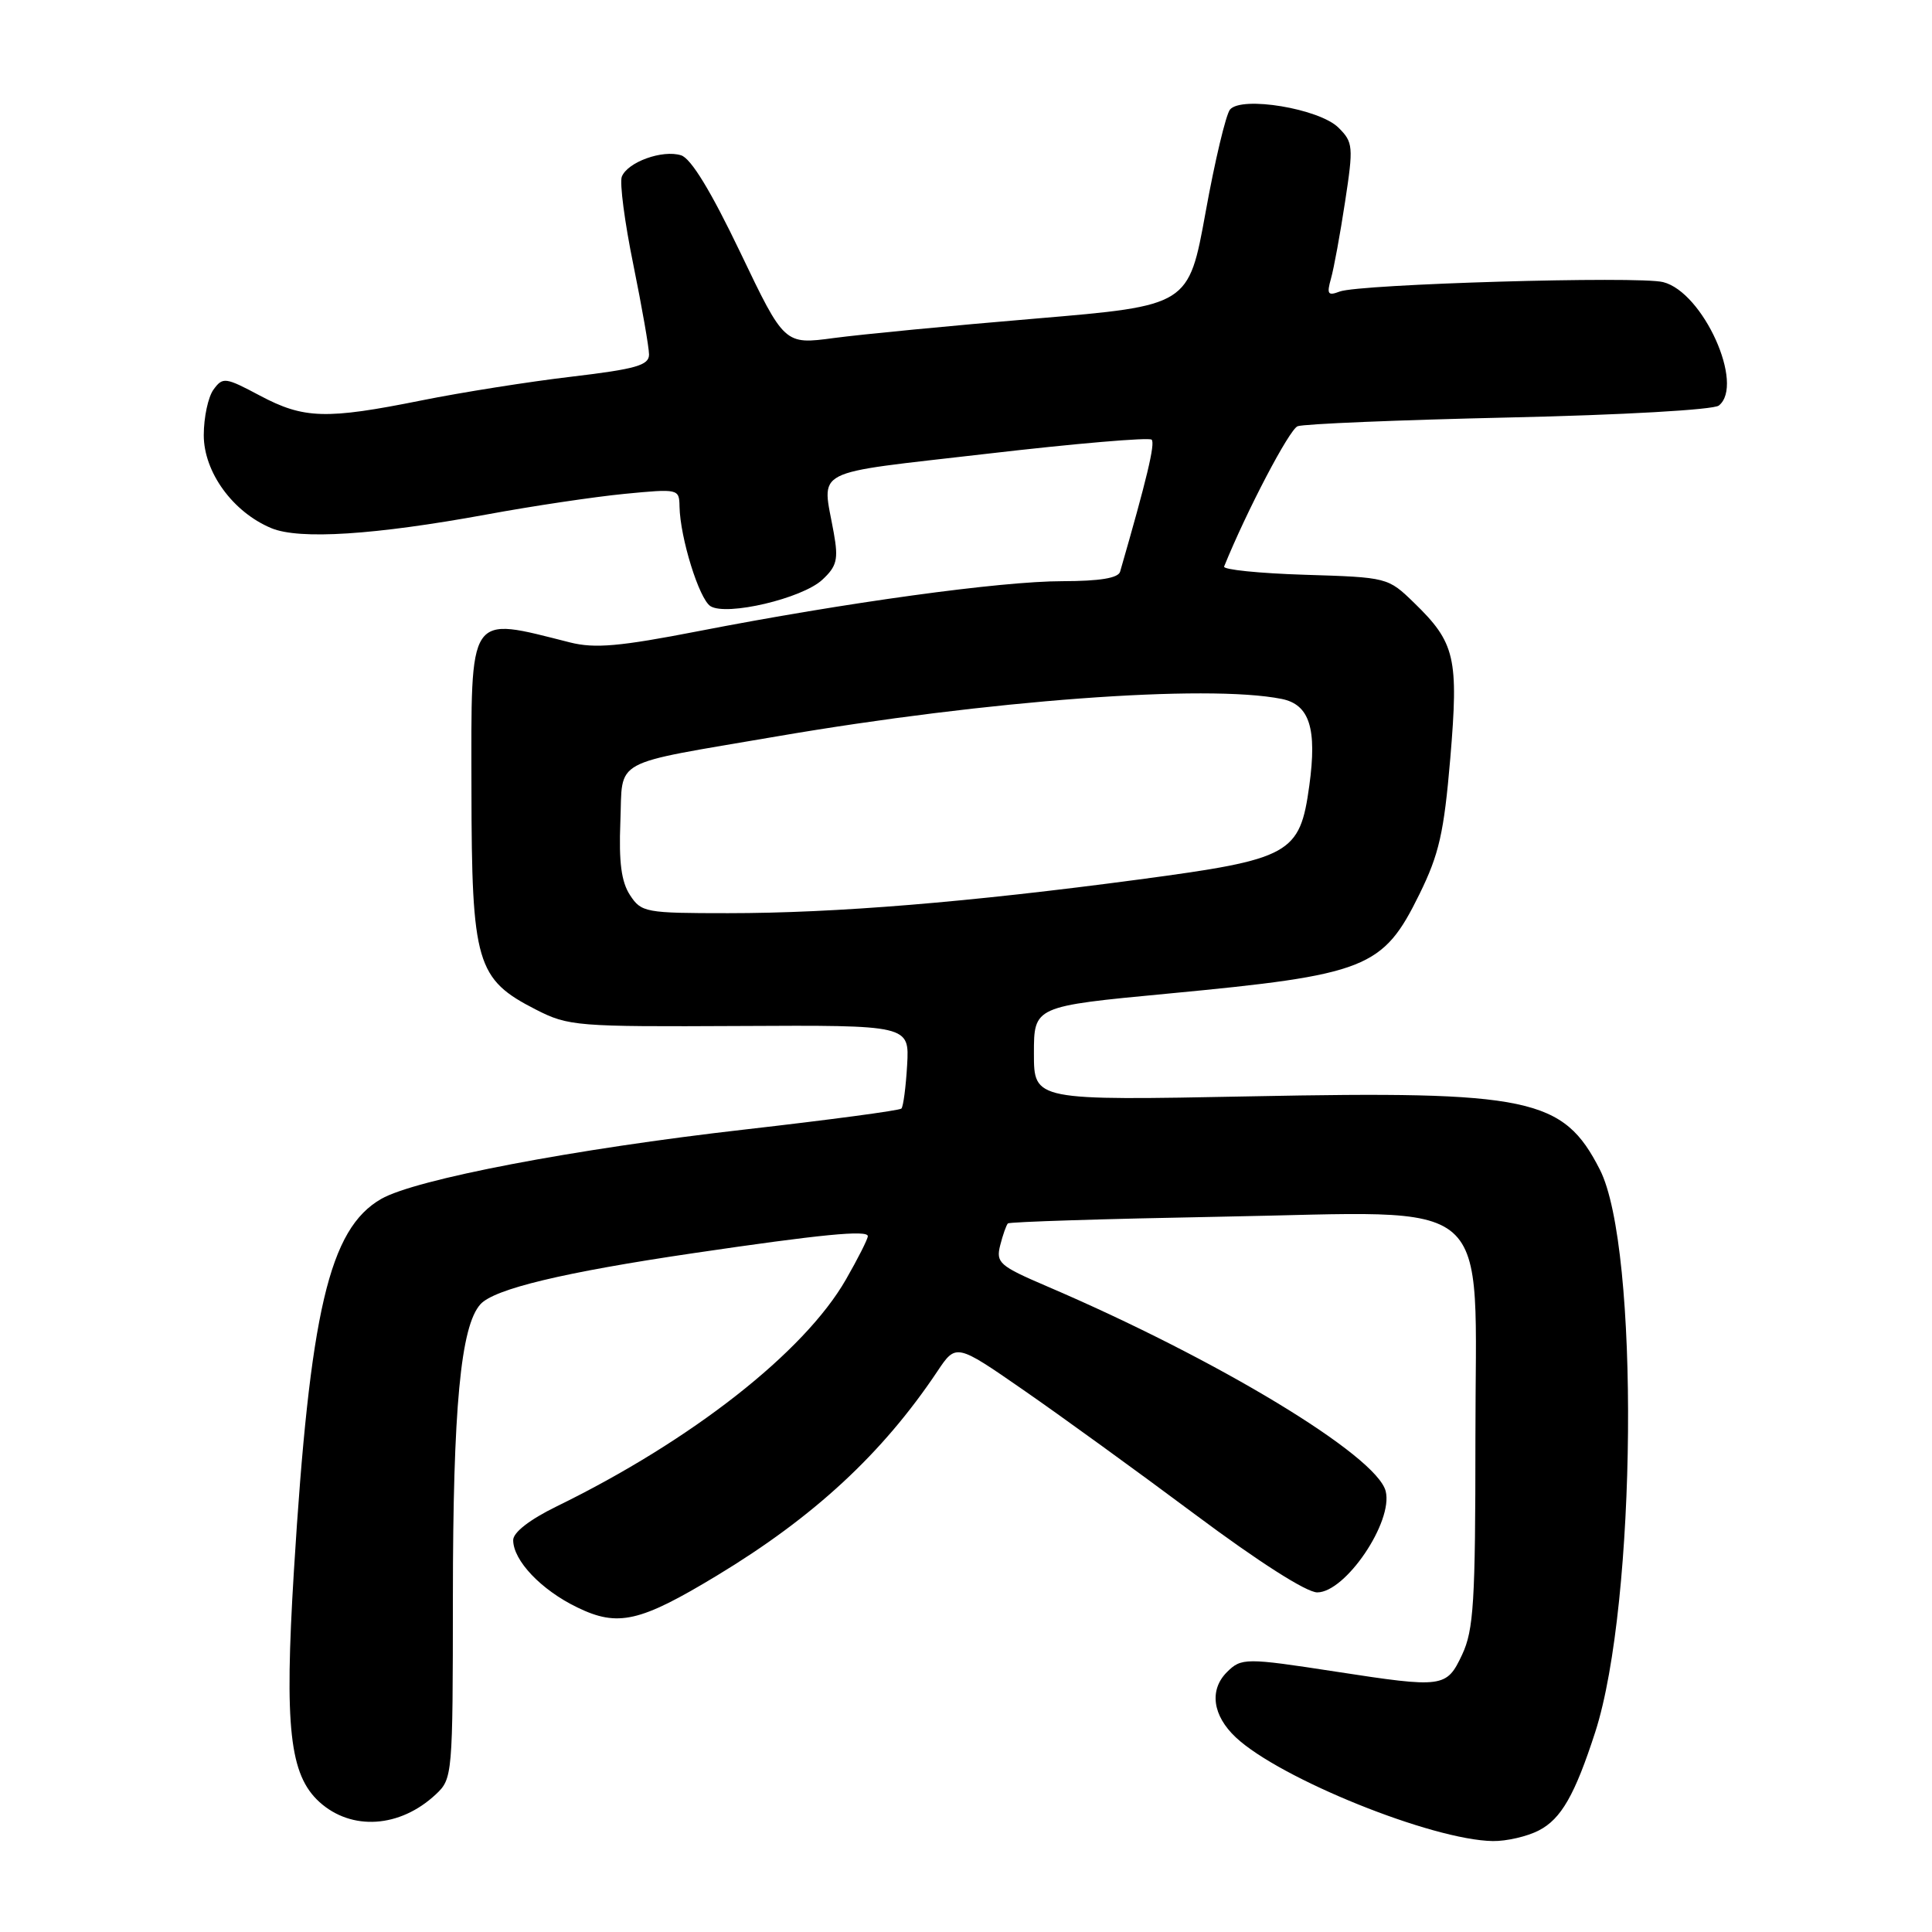 <?xml version="1.0" encoding="UTF-8" standalone="no"?>
<!DOCTYPE svg PUBLIC "-//W3C//DTD SVG 1.1//EN" "http://www.w3.org/Graphics/SVG/1.1/DTD/svg11.dtd" >
<svg xmlns="http://www.w3.org/2000/svg" xmlns:xlink="http://www.w3.org/1999/xlink" version="1.1" viewBox="0 0 256 256">
 <g >
 <path fill="currentColor"
d=" M 203.91 242.54 C 206.86 241.02 208.68 237.84 211.38 229.50 C 216.87 212.48 217.26 165.31 211.99 154.98 C 207.14 145.46 202.74 144.54 165.79 145.27 C 137.00 145.83 137.00 145.83 137.00 139.59 C 137.00 133.34 137.00 133.34 154.75 131.66 C 181.13 129.16 183.24 128.33 188.08 118.49 C 190.69 113.18 191.33 110.36 192.17 100.49 C 193.29 87.16 192.83 85.17 187.38 79.88 C 183.91 76.51 183.85 76.50 172.89 76.16 C 166.84 75.97 162.03 75.48 162.20 75.07 C 165.20 67.67 170.84 56.91 171.94 56.48 C 172.73 56.17 185.33 55.65 199.94 55.32 C 214.92 54.99 227.05 54.30 227.75 53.74 C 231.22 51.00 225.68 38.71 220.37 37.38 C 217.08 36.55 180.11 37.64 177.52 38.63 C 175.95 39.23 175.78 38.98 176.36 36.92 C 176.74 35.59 177.58 31.01 178.23 26.73 C 179.35 19.40 179.30 18.85 177.36 16.92 C 174.84 14.40 164.51 12.68 162.98 14.52 C 162.44 15.18 160.98 21.29 159.75 28.11 C 157.50 40.50 157.50 40.50 137.27 42.21 C 126.14 43.14 114.09 44.31 110.49 44.79 C 103.94 45.67 103.94 45.67 98.09 33.44 C 94.20 25.32 91.57 21.00 90.25 20.58 C 87.78 19.80 83.14 21.48 82.39 23.42 C 82.09 24.22 82.77 29.46 83.92 35.07 C 85.06 40.69 86.00 46.05 86.00 46.98 C 86.00 48.40 84.27 48.90 75.75 49.91 C 70.11 50.57 61.15 51.99 55.84 53.06 C 43.20 55.60 40.26 55.51 34.44 52.42 C 29.86 49.98 29.52 49.94 28.30 51.61 C 27.58 52.58 27.00 55.31 27.00 57.66 C 27.00 62.56 30.86 67.87 35.97 69.99 C 39.69 71.53 49.64 70.89 64.50 68.17 C 70.55 67.05 78.76 65.83 82.75 65.44 C 89.91 64.75 90.00 64.77 90.04 67.12 C 90.12 71.26 92.64 79.37 94.14 80.32 C 96.28 81.66 106.30 79.30 108.96 76.82 C 110.89 75.03 111.11 74.13 110.48 70.61 C 108.93 61.90 107.04 62.88 130.75 60.13 C 142.43 58.77 152.27 57.93 152.60 58.26 C 153.09 58.76 151.96 63.49 148.42 75.75 C 148.18 76.60 145.74 77.00 140.78 77.01 C 132.62 77.01 112.04 79.84 92.55 83.63 C 82.11 85.66 78.82 85.95 75.55 85.13 C 61.88 81.69 62.44 80.85 62.47 104.67 C 62.50 127.65 63.12 129.75 71.02 133.78 C 75.32 135.98 76.41 136.06 98.00 135.95 C 120.50 135.83 120.50 135.83 120.20 141.13 C 120.03 144.05 119.69 146.64 119.44 146.89 C 119.19 147.15 109.87 148.39 98.74 149.66 C 76.08 152.24 55.03 156.26 50.50 158.87 C 43.61 162.84 41.06 173.76 38.94 208.22 C 37.67 228.87 38.37 235.17 42.32 238.77 C 46.58 242.63 53.00 242.21 57.75 237.76 C 59.96 235.69 60.00 235.25 60.01 211.58 C 60.02 186.54 61.04 175.72 63.66 172.82 C 65.50 170.79 74.66 168.59 91.89 166.05 C 108.79 163.56 115.00 162.95 114.99 163.80 C 114.99 164.18 113.68 166.77 112.09 169.54 C 106.57 179.17 91.63 190.88 73.75 199.61 C 70.19 201.35 68.00 203.05 68.00 204.07 C 68.00 206.78 71.71 210.68 76.49 212.99 C 81.88 215.61 84.78 214.95 95.00 208.77 C 107.87 200.99 116.91 192.61 124.18 181.75 C 126.68 178.00 126.68 178.00 135.59 184.17 C 140.49 187.56 150.73 194.98 158.34 200.66 C 166.74 206.93 173.11 211.00 174.54 211.00 C 178.29 211.00 184.63 201.63 183.61 197.59 C 182.43 192.88 161.38 180.14 138.70 170.43 C 132.42 167.74 131.95 167.32 132.53 165.01 C 132.88 163.63 133.34 162.33 133.55 162.11 C 133.77 161.90 146.46 161.50 161.75 161.22 C 198.75 160.56 195.49 157.71 195.50 190.66 C 195.50 212.31 195.27 215.98 193.74 219.25 C 191.67 223.64 191.24 223.69 177.00 221.50 C 165.05 219.66 164.48 219.66 162.57 221.57 C 160.21 223.93 160.67 227.32 163.75 230.21 C 169.58 235.68 189.74 243.82 197.80 243.95 C 199.61 243.98 202.37 243.34 203.91 242.54 Z  M 83.48 118.61 C 82.33 116.85 81.99 114.26 82.20 108.92 C 82.55 100.35 80.61 101.41 102.91 97.58 C 130.90 92.78 159.88 90.63 169.82 92.61 C 173.52 93.35 174.53 96.52 173.49 104.10 C 172.24 113.19 171.04 113.85 150.97 116.53 C 128.36 119.55 110.71 121.00 96.47 121.00 C 85.52 121.00 84.98 120.90 83.48 118.61 Z "/>
</g>
</svg>